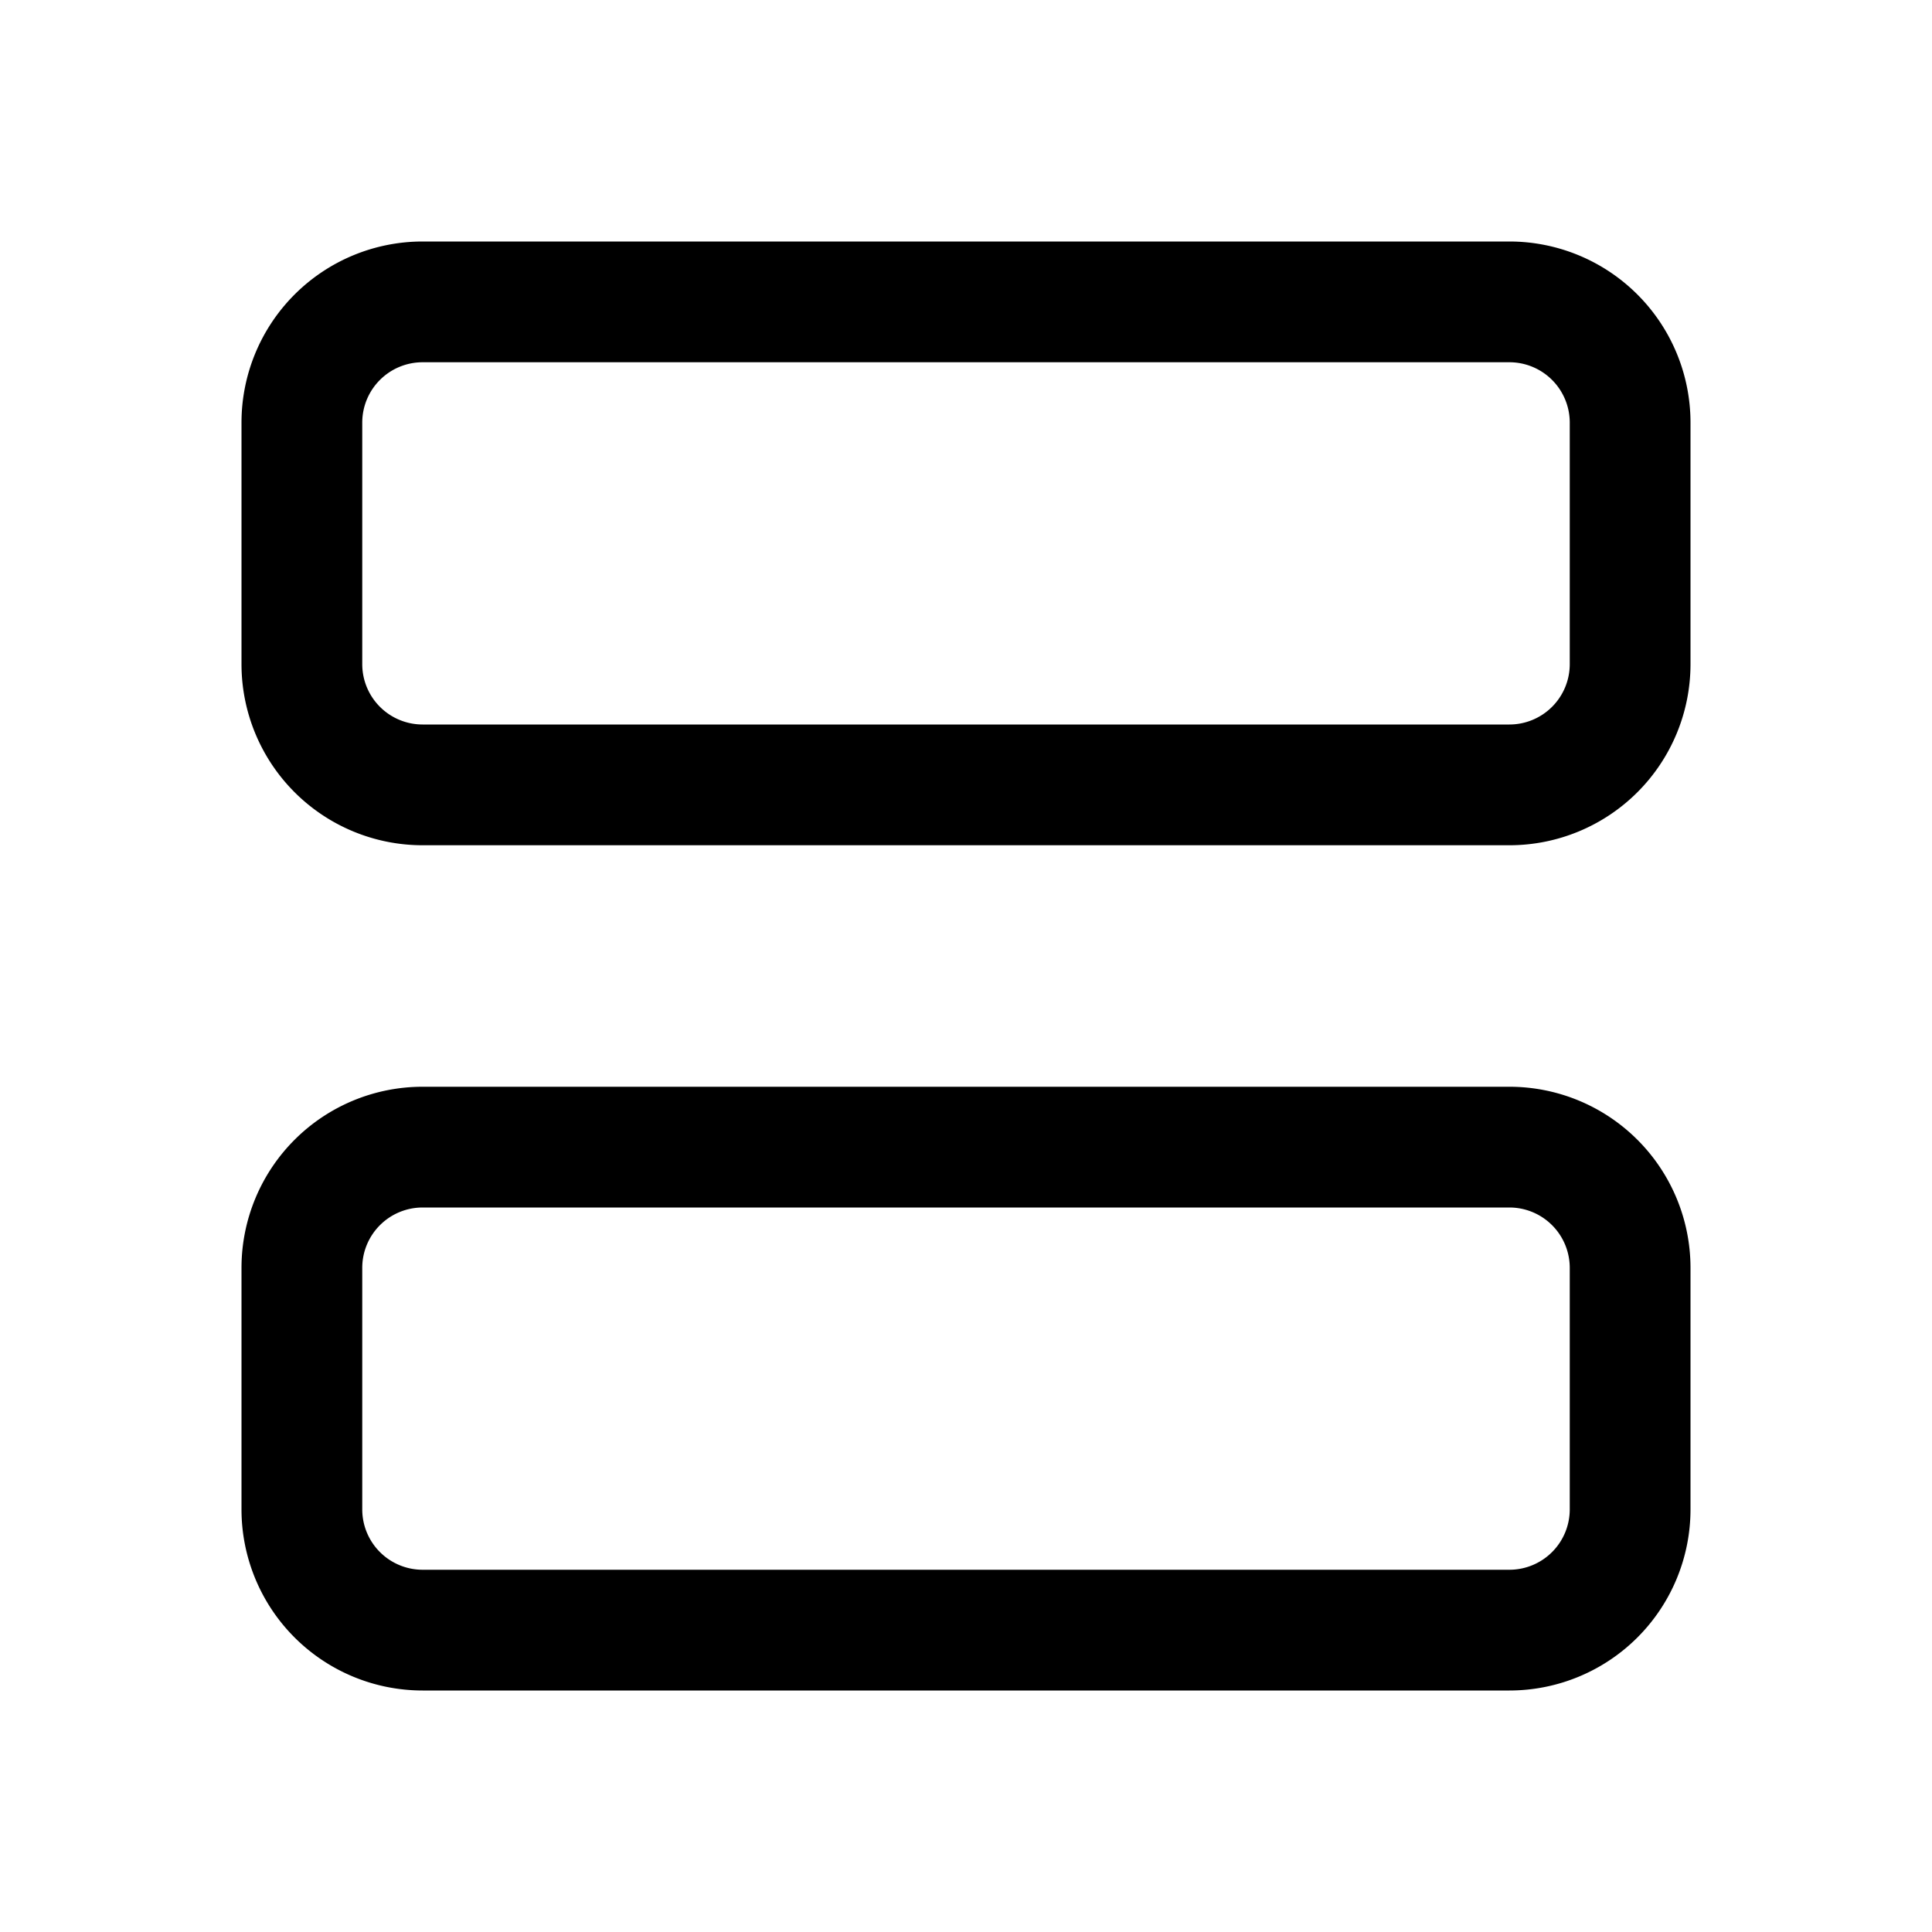 <svg xmlns="http://www.w3.org/2000/svg" fill="none" viewBox="0 0 16 16">
  <path fill="currentColor" d="M12.5 9a1.5 1.5 0 0 1 1.5 1.5v2a1.5 1.5 0 0 1-1.5 1.5h-9A1.5 1.5 0 0 1 2 12.5v-2A1.5 1.5 0 0 1 3.5 9h9Zm-9 1a.5.5 0 0 0-.5.5v2a.5.5 0 0 0 .5.5h9a.5.5 0 0 0 .5-.5v-2a.5.5 0 0 0-.5-.5h-9Zm9-8A1.5 1.5 0 0 1 14 3.5v2A1.5 1.5 0 0 1 12.5 7h-9A1.5 1.5 0 0 1 2 5.5v-2A1.5 1.5 0 0 1 3.5 2h9Zm-9 1a.5.5 0 0 0-.5.5v2a.5.5 0 0 0 .5.5h9a.5.5 0 0 0 .5-.5v-2a.5.5 0 0 0-.5-.5h-9Z"/>
</svg>